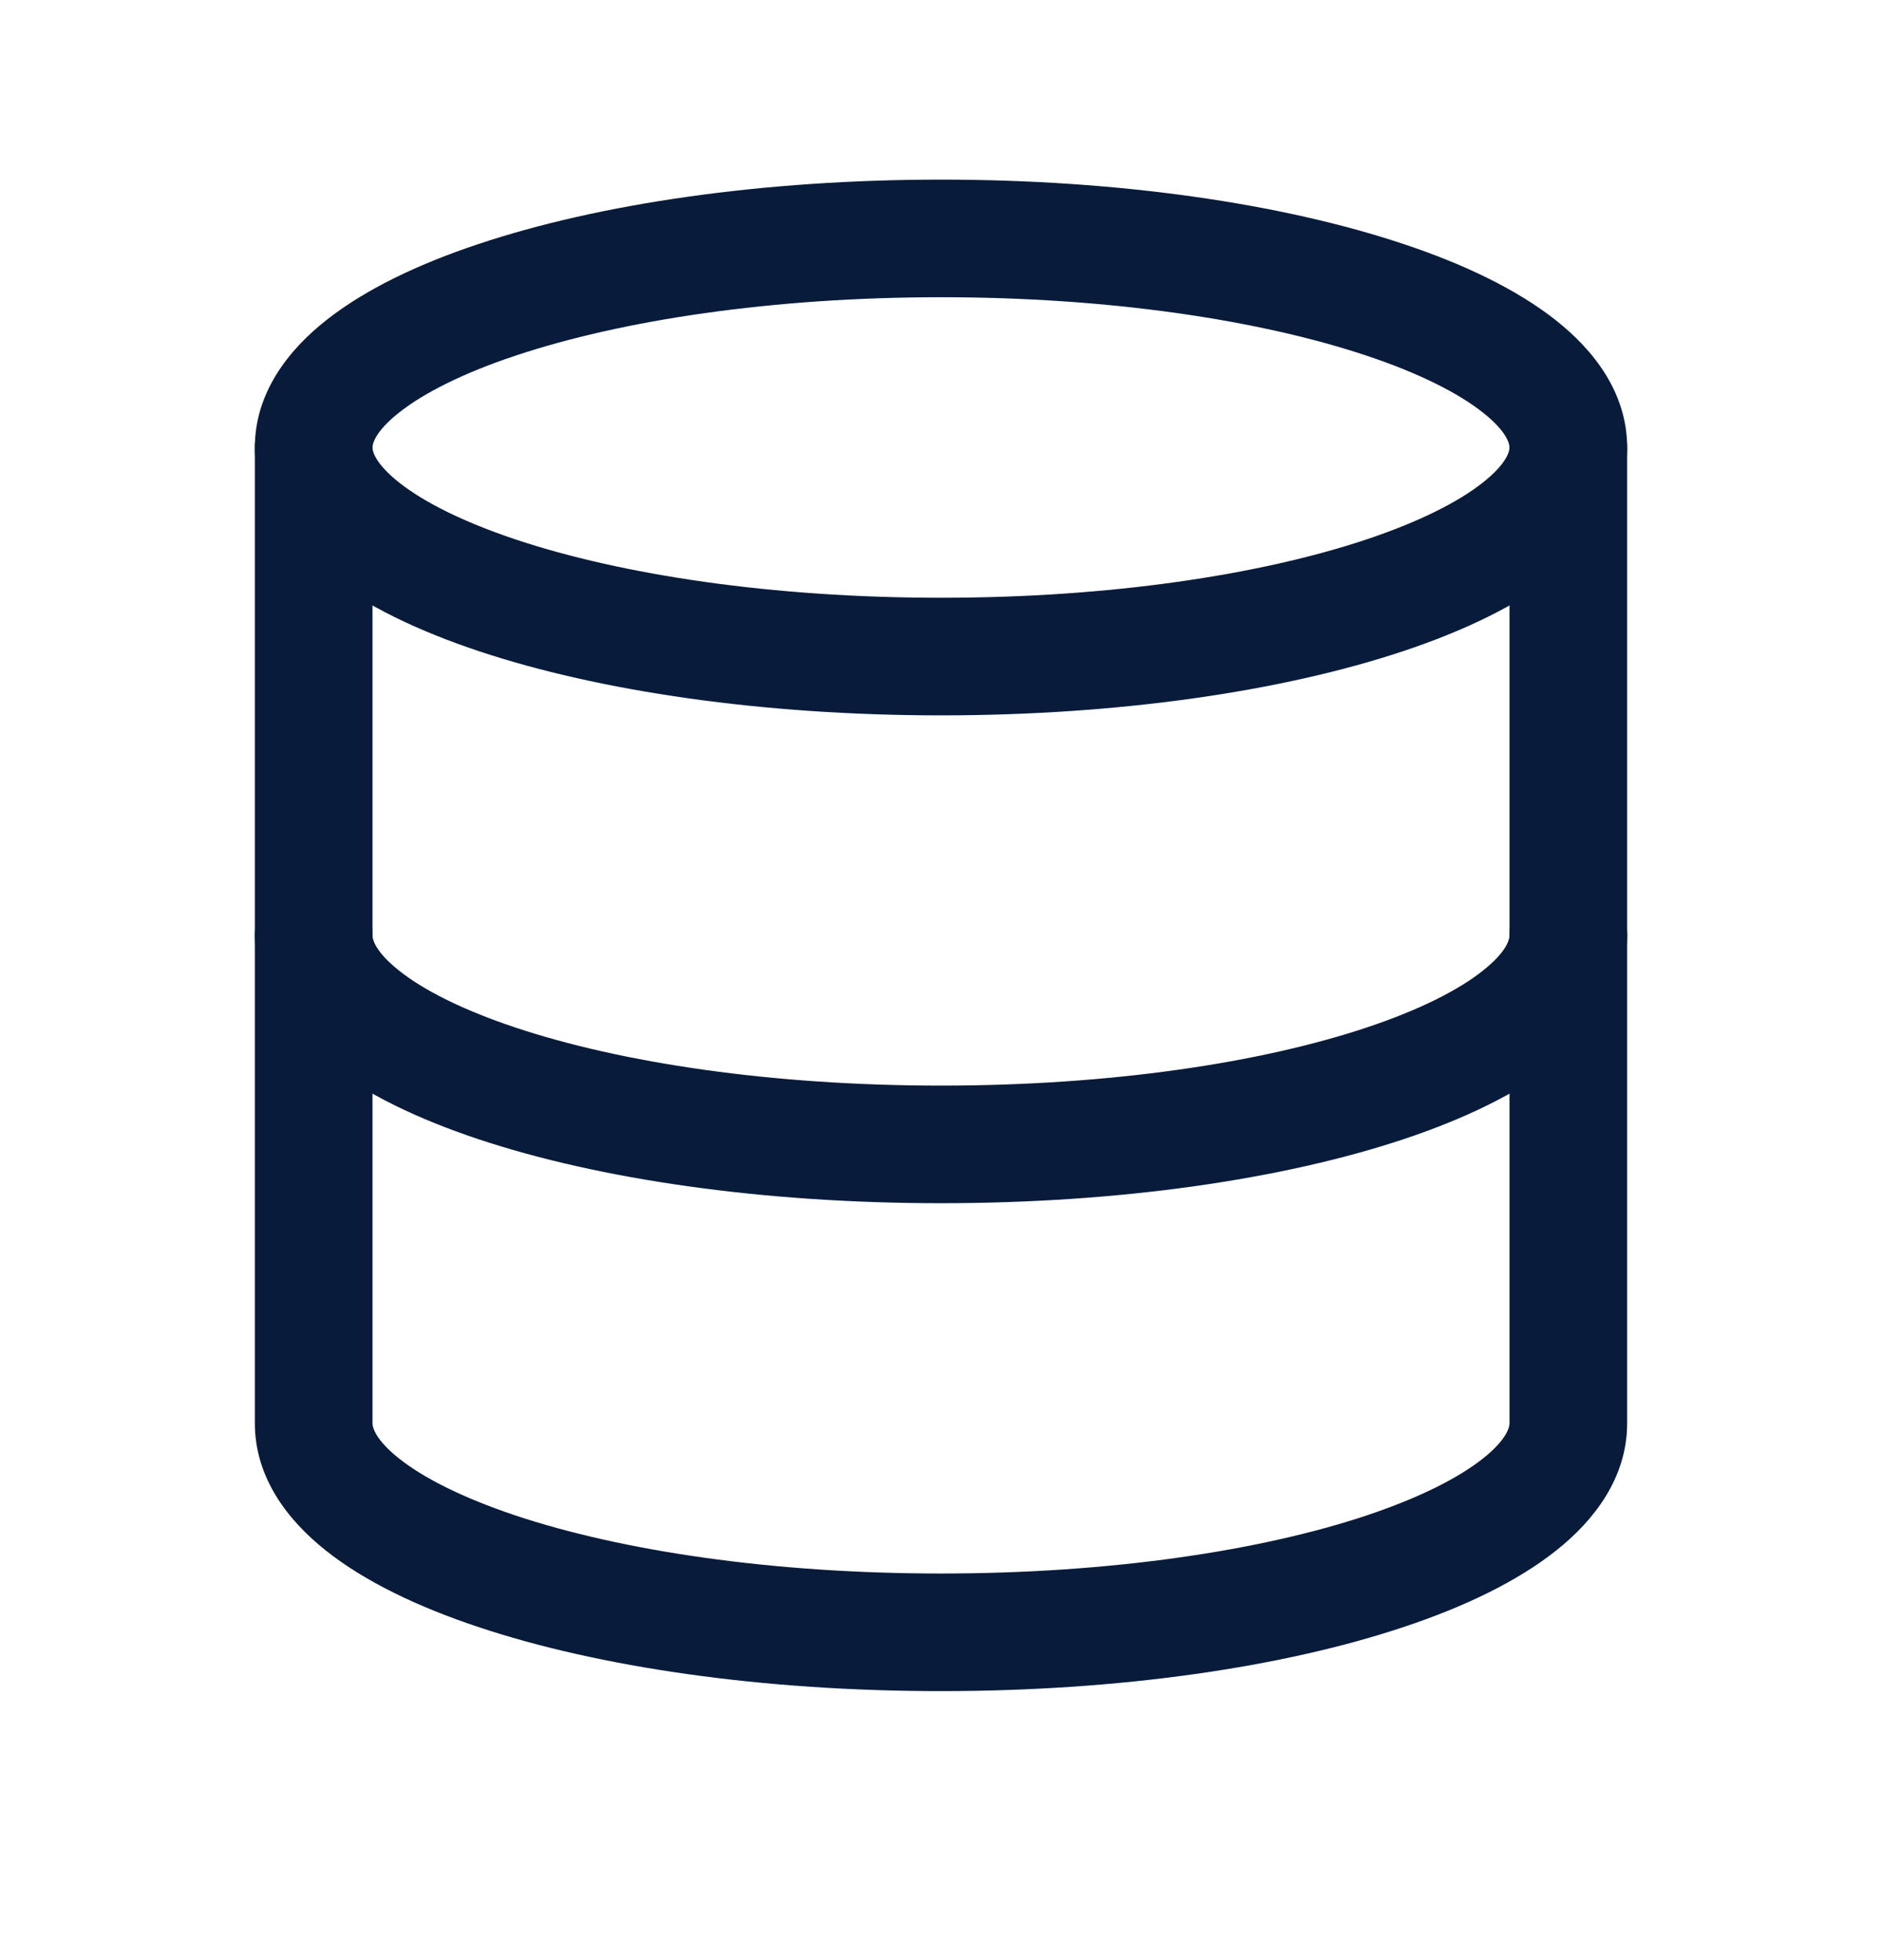 <svg width="24" height="25" viewBox="0 0 24 25" fill="none" xmlns="http://www.w3.org/2000/svg">
<path fill-rule="evenodd" clip-rule="evenodd" d="M4 11.18C4.414 11.18 4.75 11.515 4.75 11.93C4.75 11.973 4.775 12.131 5.091 12.381C5.399 12.626 5.893 12.879 6.571 13.105C7.919 13.555 9.835 13.846 12 13.846C14.165 13.846 16.081 13.555 17.429 13.105C18.107 12.879 18.601 12.626 18.909 12.381C19.225 12.131 19.25 11.973 19.25 11.93C19.25 11.515 19.586 11.18 20 11.18C20.414 11.18 20.75 11.515 20.75 11.93C20.75 12.624 20.33 13.169 19.841 13.557C19.344 13.951 18.67 14.272 17.904 14.528C16.364 15.042 14.28 15.346 12 15.346C9.72 15.346 7.636 15.042 6.096 14.528C5.33 14.272 4.656 13.951 4.159 13.557C3.67 13.169 3.25 12.624 3.25 11.93C3.25 11.515 3.586 11.18 4 11.18Z" fill="#081B3A"/>
<path fill-rule="evenodd" clip-rule="evenodd" d="M5.093 5.259C4.774 5.51 4.75 5.668 4.75 5.708C4.75 5.748 4.774 5.905 5.093 6.157C5.404 6.402 5.9 6.655 6.58 6.882C7.933 7.333 9.849 7.624 12 7.624C14.151 7.624 16.067 7.333 17.42 6.882C18.1 6.655 18.596 6.402 18.907 6.157C19.226 5.905 19.25 5.748 19.25 5.708C19.25 5.668 19.226 5.51 18.907 5.259C18.596 5.014 18.1 4.76 17.42 4.534C16.067 4.083 14.151 3.791 12 3.791C9.849 3.791 7.933 4.083 6.58 4.534C5.9 4.76 5.404 5.014 5.093 5.259ZM6.106 3.111C7.649 2.596 9.733 2.291 12 2.291C14.267 2.291 16.351 2.596 17.894 3.111C18.662 3.366 19.337 3.688 19.836 4.081C20.326 4.467 20.75 5.011 20.75 5.708C20.75 6.404 20.326 6.948 19.836 7.335C19.337 7.728 18.662 8.049 17.894 8.305C16.351 8.819 14.267 9.124 12 9.124C9.733 9.124 7.649 8.819 6.106 8.305C5.338 8.049 4.663 7.728 4.164 7.335C3.674 6.948 3.25 6.404 3.25 5.708C3.25 5.011 3.674 4.467 4.164 4.081C4.663 3.688 5.338 3.366 6.106 3.111Z" fill="#081B3A"/>
<path fill-rule="evenodd" clip-rule="evenodd" d="M4 4.958C4.414 4.958 4.75 5.294 4.75 5.708V18.152C4.75 18.196 4.775 18.353 5.091 18.604C5.399 18.848 5.893 19.101 6.571 19.328C7.919 19.778 9.835 20.069 12 20.069C14.165 20.069 16.081 19.778 17.429 19.328C18.107 19.101 18.601 18.848 18.909 18.604C19.225 18.353 19.25 18.196 19.25 18.152V5.708C19.25 5.294 19.586 4.958 20 4.958C20.414 4.958 20.75 5.294 20.75 5.708V18.152C20.75 18.847 20.33 19.392 19.841 19.779C19.344 20.173 18.67 20.495 17.904 20.75C16.364 21.265 14.28 21.569 12 21.569C9.72 21.569 7.636 21.265 6.096 20.75C5.33 20.495 4.656 20.173 4.159 19.779C3.67 19.392 3.25 18.847 3.25 18.152V5.708C3.25 5.294 3.586 4.958 4 4.958Z" fill="#081B3A"/>
</svg>
